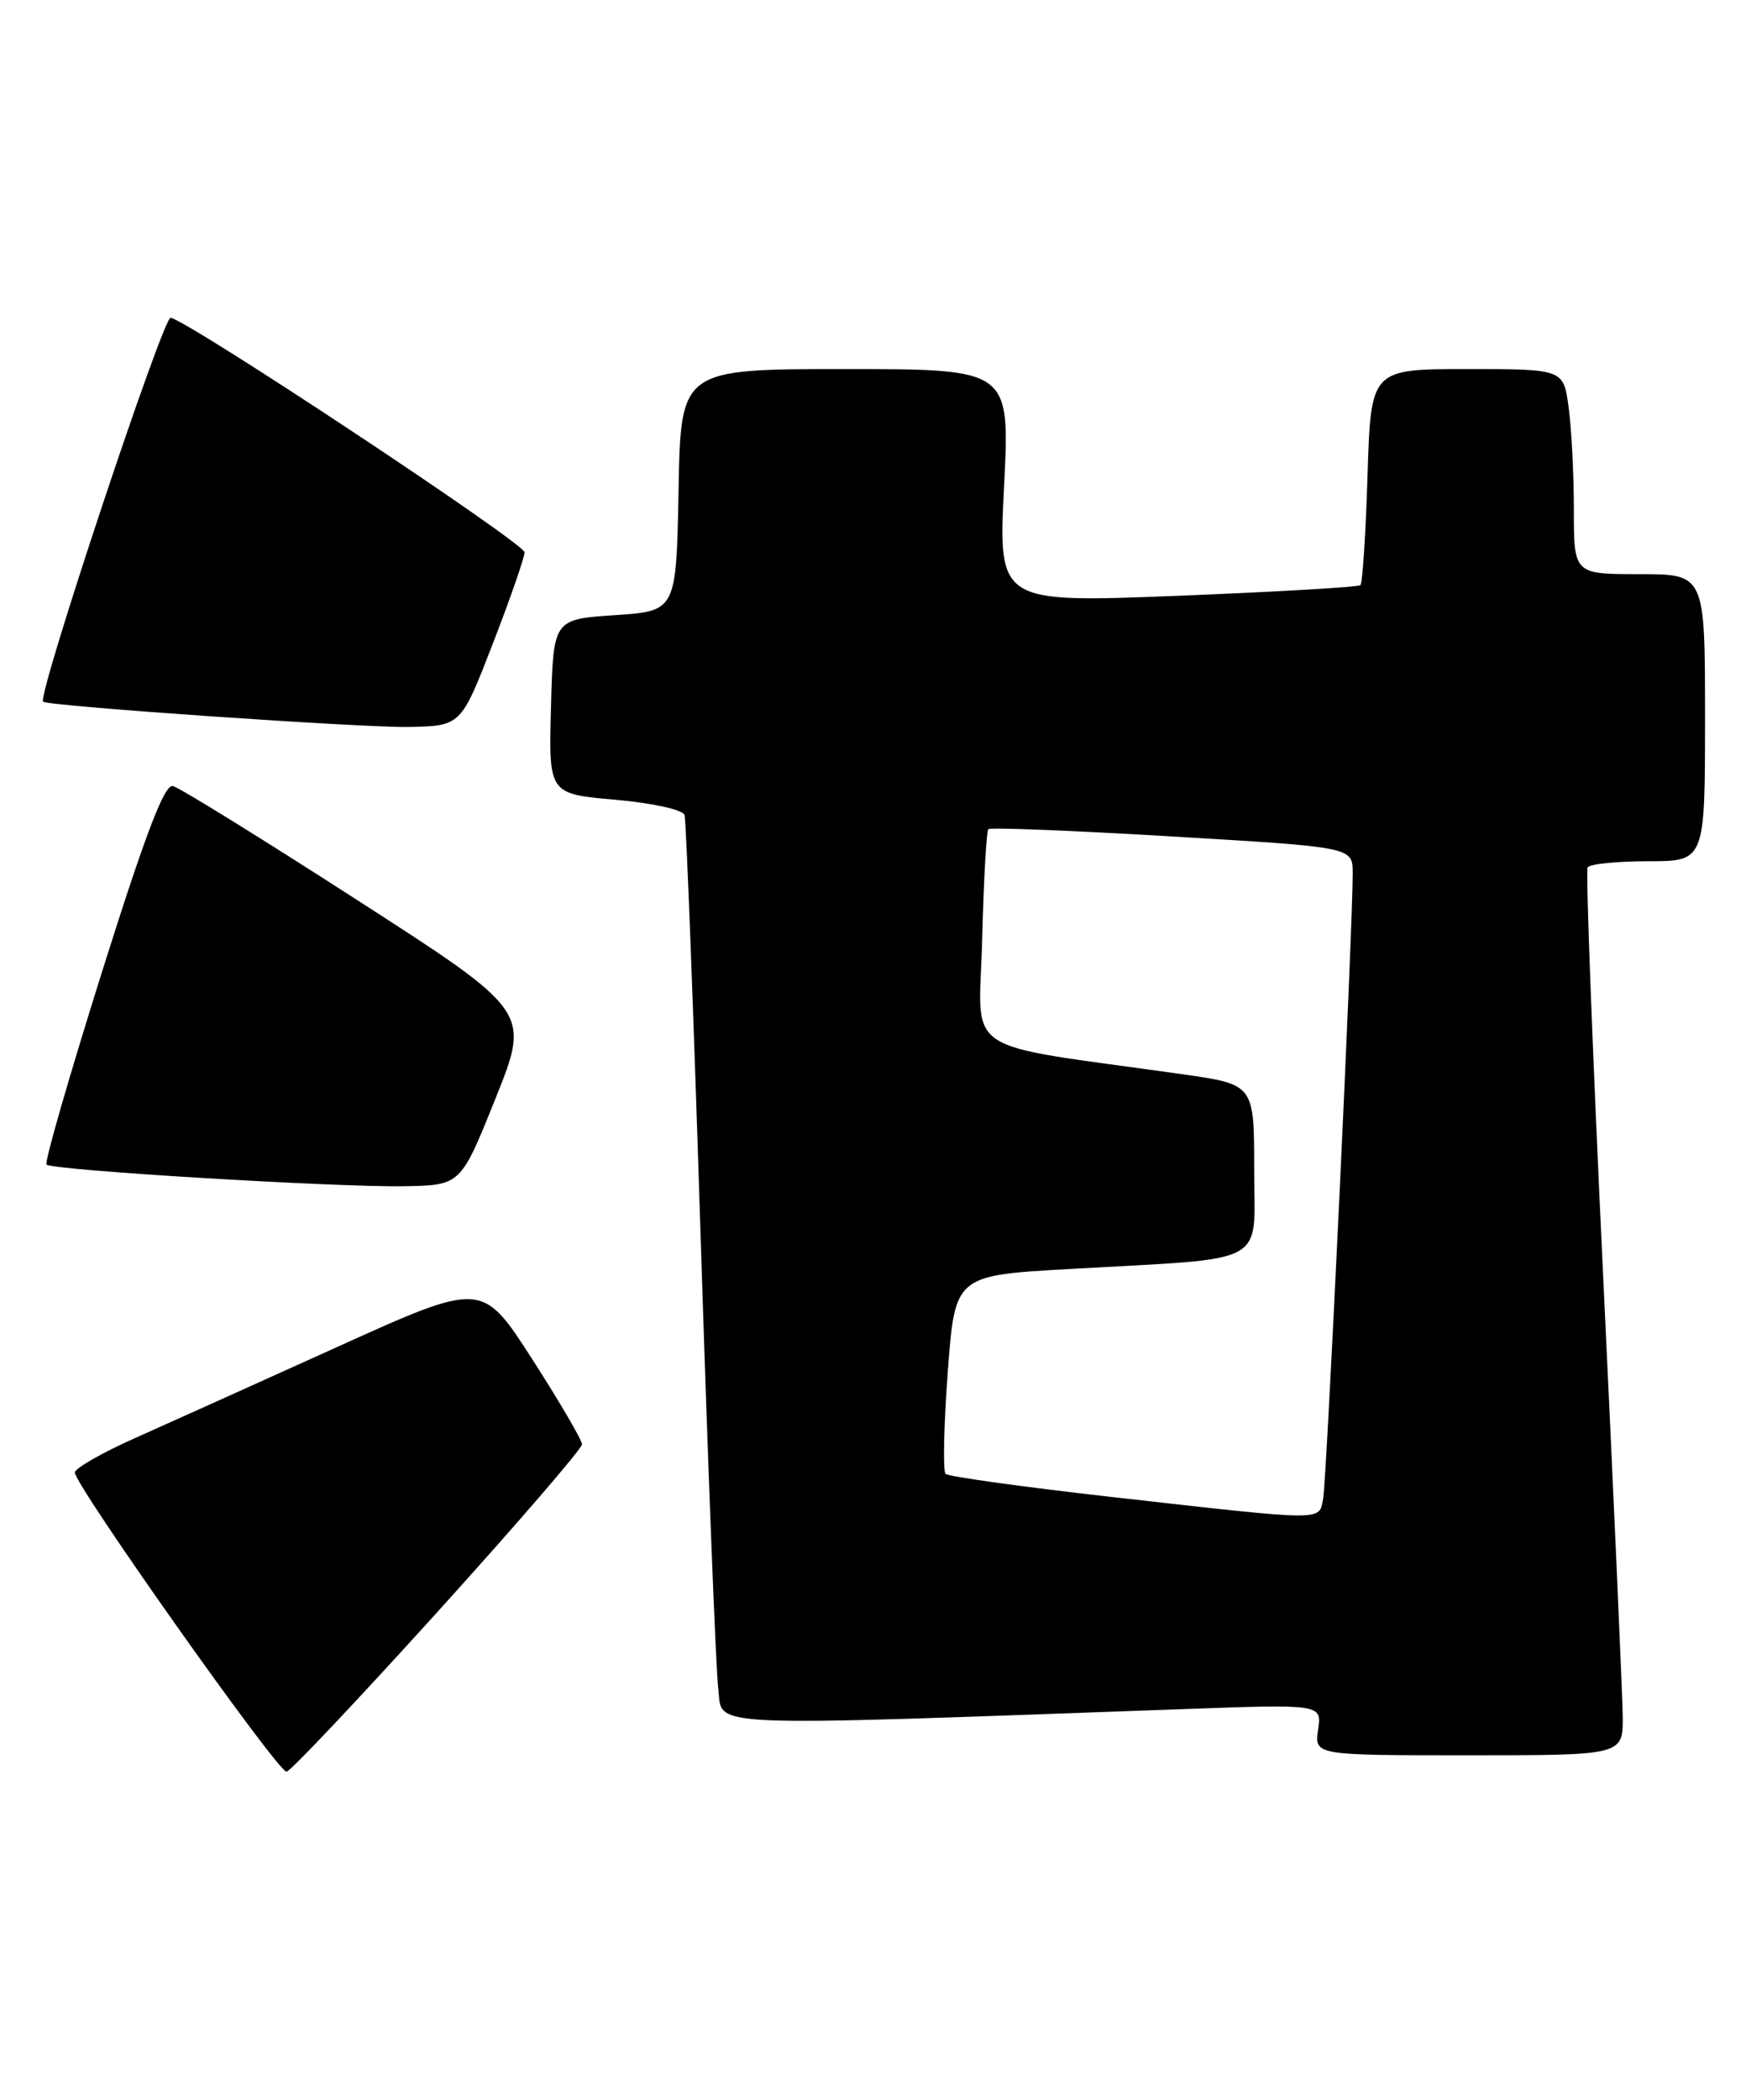 <?xml version="1.0" encoding="UTF-8" standalone="no"?>
<!DOCTYPE svg PUBLIC "-//W3C//DTD SVG 1.1//EN" "http://www.w3.org/Graphics/SVG/1.1/DTD/svg11.dtd" >
<svg xmlns="http://www.w3.org/2000/svg" xmlns:xlink="http://www.w3.org/1999/xlink" version="1.1" viewBox="0 0 213 256">
 <g >
 <path fill="currentColor"
d=" M 53.37 196.52 C 63.07 185.80 71.00 176.61 71.00 176.09 C 71.00 175.57 68.26 170.89 64.91 165.68 C 58.82 156.22 58.82 156.22 41.16 164.21 C 31.45 168.60 20.31 173.62 16.42 175.35 C 12.53 177.08 9.25 178.95 9.13 179.50 C 8.87 180.71 33.84 216.00 34.95 216.00 C 35.39 216.00 43.67 207.23 53.37 196.52 Z  M 197.96 209.25 C 197.93 206.64 196.86 182.45 195.57 155.50 C 194.29 128.55 193.43 106.16 193.68 105.75 C 193.92 105.34 197.24 105.00 201.06 105.00 C 208.00 105.00 208.00 105.00 208.00 87.50 C 208.00 70.00 208.00 70.00 200.00 70.00 C 192.00 70.00 192.00 70.00 192.00 62.14 C 192.00 57.82 191.71 52.19 191.36 49.64 C 190.73 45.00 190.73 45.00 178.98 45.00 C 167.24 45.00 167.24 45.00 166.83 57.95 C 166.61 65.08 166.22 71.10 165.96 71.34 C 165.71 71.58 155.66 72.16 143.64 72.64 C 121.78 73.50 121.78 73.50 122.49 59.25 C 123.21 45.00 123.21 45.00 103.13 45.00 C 83.05 45.00 83.05 45.00 82.78 59.75 C 82.50 74.50 82.50 74.50 75.00 75.00 C 67.50 75.50 67.50 75.50 67.22 86.14 C 66.93 96.79 66.93 96.79 75.04 97.50 C 79.63 97.91 83.30 98.72 83.51 99.36 C 83.71 99.99 84.60 123.22 85.48 151.00 C 86.36 178.78 87.33 203.46 87.62 205.86 C 88.21 210.68 84.57 210.51 144.38 208.37 C 161.26 207.76 161.26 207.76 160.80 210.88 C 160.35 214.00 160.35 214.00 179.17 214.00 C 198.00 214.00 198.00 214.00 197.96 209.25 Z  M 60.45 133.92 C 64.70 123.33 64.70 123.33 43.60 109.75 C 31.99 102.27 21.87 96.01 21.09 95.83 C 20.06 95.59 17.75 101.63 12.44 118.50 C 8.46 131.15 5.41 141.72 5.67 141.98 C 6.33 142.67 41.13 144.77 49.35 144.62 C 56.20 144.50 56.20 144.50 60.45 133.92 Z  M 60.11 78.50 C 62.24 73.00 63.99 67.97 63.99 67.33 C 64.00 66.25 23.26 39.26 20.82 38.74 C 19.91 38.54 4.49 84.93 5.26 85.55 C 5.92 86.09 44.38 88.74 49.87 88.63 C 56.23 88.50 56.23 88.50 60.11 78.50 Z  M 135.73 182.52 C 124.85 181.29 115.69 180.02 115.35 179.69 C 115.02 179.35 115.14 173.78 115.62 167.29 C 116.50 155.50 116.50 155.50 130.50 154.71 C 155.20 153.31 153.00 154.50 153.00 142.54 C 153.00 132.21 153.00 132.21 144.25 130.97 C 116.61 127.06 119.46 128.98 119.82 114.48 C 120.00 107.35 120.34 101.33 120.57 101.09 C 120.81 100.86 130.90 101.26 143.00 101.98 C 165.00 103.28 165.00 103.28 165.02 106.39 C 165.06 112.55 161.84 180.55 161.41 182.75 C 160.87 185.46 161.93 185.47 135.73 182.52 Z "/>
</g>
</svg>